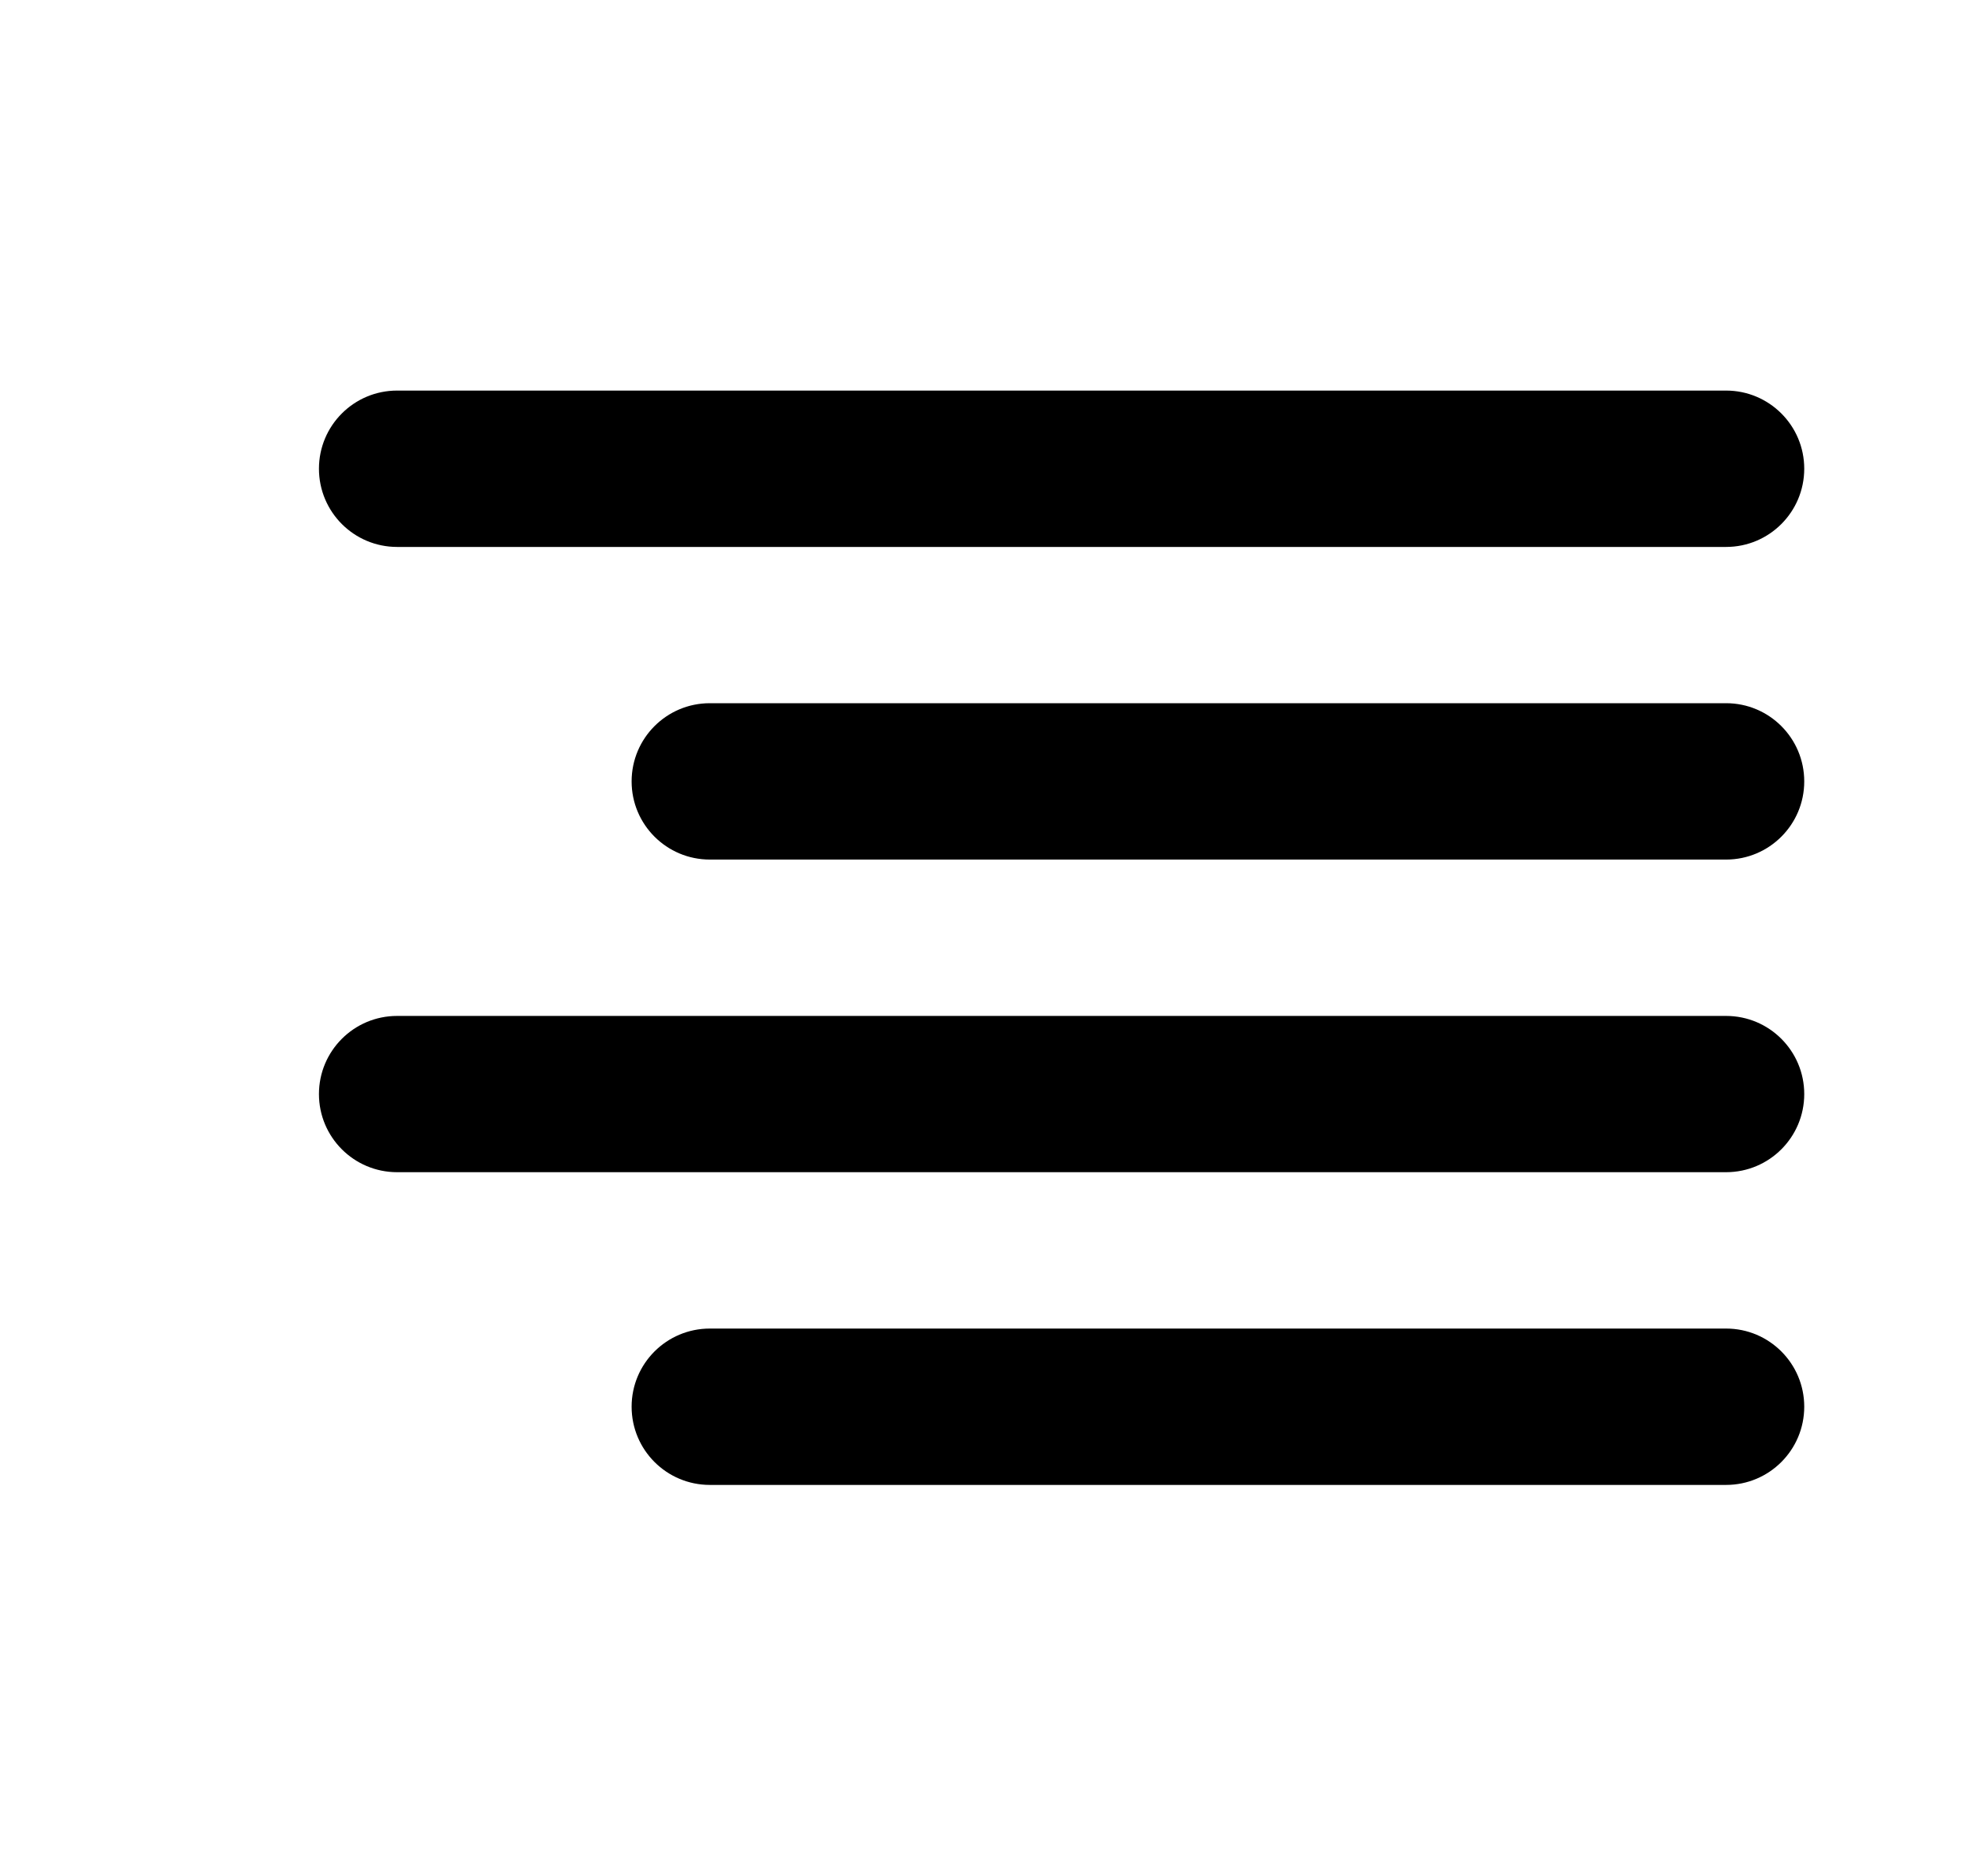 <svg width="21" height="20" viewBox="0 0 21 20" fill="none" xmlns="http://www.w3.org/2000/svg">
<path fill-rule="evenodd" clip-rule="evenodd" d="M3.4 4.997C3.4 4.537 3.773 4.164 4.233 4.164H18.4C18.86 4.164 19.233 4.537 19.233 4.997C19.233 5.458 18.86 5.831 18.4 5.831H4.233C3.773 5.831 3.4 5.458 3.4 4.997ZM6.733 8.331C6.733 7.87 7.106 7.497 7.567 7.497H18.4C18.86 7.497 19.233 7.87 19.233 8.331C19.233 8.791 18.86 9.164 18.4 9.164H7.567C7.106 9.164 6.733 8.791 6.733 8.331ZM3.4 11.664C3.4 11.204 3.773 10.831 4.233 10.831H18.4C18.86 10.831 19.233 11.204 19.233 11.664C19.233 12.124 18.86 12.497 18.4 12.497H4.233C3.773 12.497 3.4 12.124 3.4 11.664ZM6.733 14.997C6.733 14.537 7.106 14.164 7.567 14.164H18.4C18.86 14.164 19.233 14.537 19.233 14.997C19.233 15.458 18.86 15.831 18.4 15.831H7.567C7.106 15.831 6.733 15.458 6.733 14.997Z" fill="black"/>
</svg>
